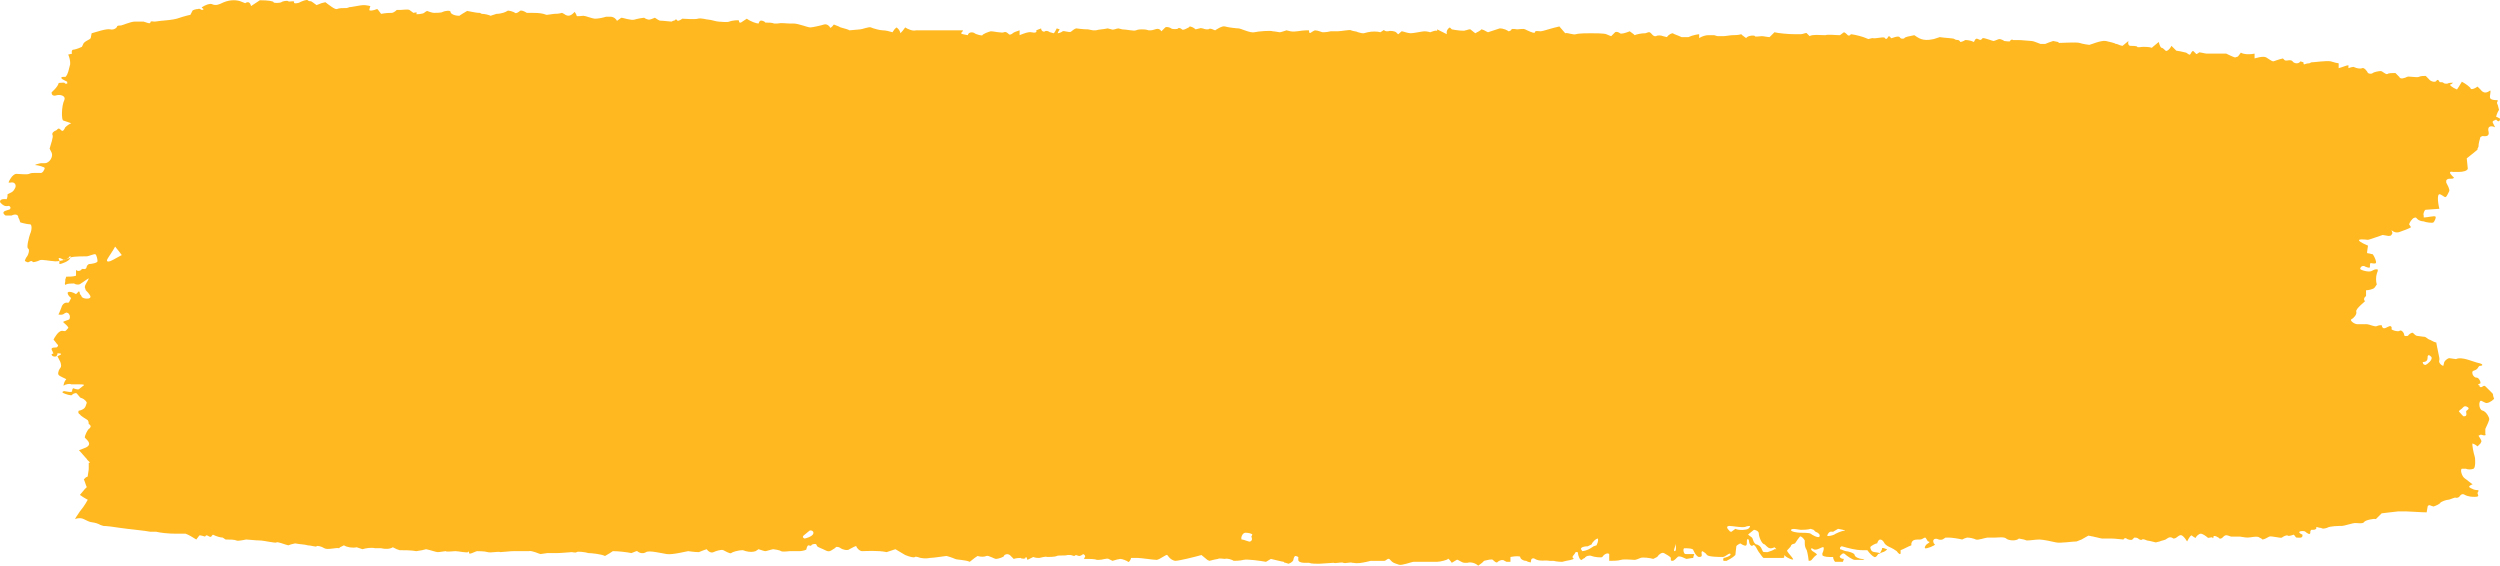 <svg width="137" height="31" viewBox="0 0 137 31" fill="none" xmlns="http://www.w3.org/2000/svg">
<path d="M97.348 30.096C97.509 30.203 97.723 30.362 97.83 30.468C97.938 30.575 98.313 30.734 98.259 30.628C98.205 30.522 97.991 30.309 97.938 30.203C97.884 30.15 98.152 29.99 98.152 29.884C98.152 29.884 98.152 29.884 98.205 29.831C98.366 29.778 98.366 29.778 98.366 29.778C98.473 29.618 98.581 29.459 98.634 29.406C98.688 29.352 98.848 29.512 98.902 29.618C98.902 29.618 98.902 29.618 98.902 29.724C98.902 29.778 98.902 29.778 98.902 29.778C98.902 29.831 98.902 29.99 99.009 30.15C99.063 30.309 99.116 30.681 99.116 30.734C99.17 30.734 99.224 30.734 99.277 30.681C99.331 30.628 99.438 30.468 99.545 30.415C99.652 30.362 99.277 30.203 99.277 30.15C99.224 30.096 99.224 29.99 99.384 30.096C99.545 30.203 99.867 29.937 99.92 29.99C99.974 29.99 99.92 30.256 99.867 30.309C99.867 30.309 99.867 30.309 99.867 30.362C99.867 30.415 99.867 30.415 99.867 30.415C99.867 30.468 100.027 30.522 100.242 30.522C100.242 30.522 100.242 30.522 100.402 30.522C100.456 30.522 100.456 30.522 100.456 30.522C100.456 30.681 100.563 30.787 100.563 30.787C100.617 30.787 100.831 30.787 100.992 30.787C101.045 30.628 101.045 30.628 101.045 30.628C100.885 30.628 100.777 30.522 100.831 30.468C100.885 30.415 100.992 30.256 101.099 30.362C101.206 30.468 101.528 30.681 101.635 30.681C101.796 30.681 102.117 30.681 102.171 30.681C102.171 30.681 102.117 30.628 102.01 30.628C101.903 30.628 101.635 30.522 101.635 30.415C101.635 30.309 101.26 30.203 101.153 30.203C101.099 30.203 100.885 30.096 100.831 30.096C100.831 30.096 100.831 30.096 100.831 30.043C100.831 29.99 100.885 29.937 100.938 29.937C101.313 30.043 101.688 30.15 102.063 30.15C102.331 30.15 102.331 30.15 102.331 30.15C102.439 30.309 102.599 30.468 102.706 30.522C102.814 30.575 102.921 30.362 102.921 30.362C102.974 30.362 103.135 30.256 103.189 30.256C103.242 30.256 103.457 30.096 103.403 30.096C103.349 30.096 103.189 29.99 103.135 30.043C103.135 30.043 103.135 30.043 103.135 30.096C103.028 30.309 103.028 30.309 103.028 30.309C102.814 30.256 102.599 30.256 102.599 30.203C102.546 30.203 102.492 30.043 102.492 29.99C102.492 29.937 102.76 29.778 102.867 29.778C102.974 29.406 103.189 29.618 103.242 29.724C103.349 29.937 103.617 29.99 103.778 30.096C103.939 30.203 103.939 30.203 103.939 30.203C104.046 30.362 104.153 30.415 104.153 30.309C104.153 30.309 104.153 30.309 104.153 30.256C104.153 30.15 104.153 30.15 104.153 30.15C104.314 30.096 104.582 29.937 104.743 29.884C104.743 29.884 104.743 29.884 104.743 29.778C104.796 29.565 104.957 29.565 105.225 29.565C105.332 29.565 105.439 29.459 105.493 29.459C105.546 29.459 105.6 29.618 105.654 29.671C105.761 29.671 105.761 29.724 105.654 29.778C105.546 29.831 105.439 29.99 105.493 30.043C105.546 30.096 106.082 29.884 106.029 29.831C106.029 29.831 106.029 29.831 105.975 29.778C105.868 29.565 106.029 29.459 106.243 29.565C106.457 29.618 106.511 29.512 106.618 29.459C106.779 29.459 106.779 29.459 106.779 29.459C106.94 29.459 107.315 29.512 107.529 29.565C107.529 29.565 107.529 29.565 107.636 29.512C107.797 29.459 107.797 29.459 107.797 29.459C107.958 29.459 108.172 29.512 108.279 29.565C108.386 29.618 108.815 29.459 108.922 29.459C109.029 29.459 109.244 29.459 109.351 29.459C109.458 29.459 109.833 29.406 109.94 29.512C110.047 29.618 110.476 29.671 110.637 29.512C110.637 29.512 110.637 29.512 110.905 29.565C111.066 29.618 111.066 29.618 111.066 29.618C111.28 29.618 111.548 29.565 111.762 29.565C111.923 29.565 112.459 29.671 112.673 29.724C112.887 29.778 113.584 29.671 113.798 29.671C113.798 29.671 113.798 29.671 114.066 29.565C114.441 29.352 114.441 29.352 114.441 29.352C114.763 29.406 115.138 29.512 115.191 29.512C115.245 29.512 115.567 29.512 115.727 29.512C115.888 29.512 116.317 29.565 116.37 29.565C116.37 29.512 116.477 29.459 116.531 29.512C116.585 29.565 116.799 29.618 116.853 29.565C116.853 29.565 116.853 29.565 116.906 29.512C116.96 29.459 116.96 29.459 116.96 29.459C117.013 29.459 117.12 29.459 117.174 29.512C117.228 29.565 117.335 29.618 117.388 29.565C117.442 29.512 117.656 29.618 117.656 29.618C117.71 29.618 117.924 29.671 118.139 29.724C118.139 29.724 118.139 29.724 118.353 29.671C118.46 29.618 118.567 29.618 118.674 29.565C118.782 29.512 118.889 29.352 119.103 29.512C119.103 29.512 119.21 29.512 119.264 29.459C119.478 29.299 119.532 29.246 119.746 29.512C119.853 29.671 119.853 29.671 119.853 29.671C119.96 29.459 120.068 29.299 120.121 29.352C120.175 29.406 120.335 29.512 120.335 29.459C120.335 29.406 120.496 29.246 120.603 29.246C120.711 29.246 120.925 29.406 120.978 29.459C121.032 29.512 121.193 29.406 121.246 29.459C121.246 29.512 121.3 29.512 121.3 29.406C121.3 29.299 121.621 29.459 121.621 29.512C121.836 29.565 121.836 29.246 122.104 29.352C122.264 29.406 122.264 29.406 122.264 29.406C122.479 29.406 122.693 29.406 122.747 29.406C122.8 29.406 123.015 29.459 123.175 29.459C123.336 29.459 123.711 29.352 123.818 29.459C123.818 29.459 123.818 29.459 123.926 29.512C123.979 29.565 123.979 29.565 123.979 29.565C124.086 29.565 124.247 29.459 124.354 29.406C124.461 29.352 124.997 29.512 125.051 29.459C125.104 29.406 125.319 29.299 125.372 29.352C125.426 29.406 125.694 29.299 125.694 29.299C125.694 29.299 125.694 29.299 125.747 29.352C125.801 29.406 125.801 29.459 125.855 29.459C125.962 29.459 126.176 29.512 126.176 29.352C126.176 29.299 126.176 29.299 126.176 29.299C126.015 29.246 125.962 29.14 126.015 29.14C126.069 29.087 126.283 29.087 126.337 29.14C126.39 29.193 126.605 29.352 126.605 29.193C126.605 29.193 126.605 29.193 126.605 29.14C126.605 29.087 126.658 29.034 126.658 29.034C126.766 29.034 126.766 29.034 126.766 29.034C126.873 29.034 126.98 28.98 126.926 28.874C126.926 28.874 126.926 28.874 127.141 28.927C127.194 28.927 127.194 28.927 127.194 28.927C127.248 28.98 127.355 28.98 127.516 28.927C127.676 28.821 128.212 28.821 128.319 28.821C128.48 28.821 128.909 28.662 129.07 28.662C129.177 28.662 129.498 28.715 129.552 28.608C129.605 28.502 130.141 28.396 130.195 28.449C130.516 28.13 130.516 28.13 130.516 28.13C130.999 28.077 131.374 28.024 131.427 28.024C131.481 28.024 131.695 28.024 131.856 28.024C132.017 28.024 132.713 28.077 132.981 28.077C132.981 28.077 132.981 28.077 133.035 27.758C133.035 27.705 133.142 27.652 133.196 27.705C133.356 27.758 133.356 27.758 133.356 27.758C133.517 27.705 133.731 27.599 133.731 27.545C133.785 27.492 134.053 27.386 134.16 27.386C134.267 27.386 134.535 27.227 134.589 27.28C134.642 27.28 134.749 27.28 134.803 27.173C134.803 27.173 134.803 27.173 134.857 27.12C134.91 27.067 135.017 27.067 135.071 27.12C135.285 27.227 135.5 27.227 135.607 27.227C135.928 27.227 135.768 27.12 135.768 27.014C135.768 26.961 135.928 26.854 135.714 26.854C135.607 26.854 135.5 26.801 135.392 26.748C135.285 26.695 135.285 26.642 135.392 26.589C135.5 26.535 135.5 26.535 135.5 26.535C135.392 26.482 135.232 26.323 135.071 26.217C134.91 26.11 134.803 25.738 134.91 25.685C134.91 25.685 134.91 25.685 135.017 25.685C135.125 25.685 135.125 25.685 135.125 25.685C135.232 25.738 135.446 25.738 135.553 25.685C135.66 25.632 135.66 25.154 135.607 24.994C135.553 24.835 135.446 24.303 135.5 24.303C135.5 24.303 135.66 24.357 135.768 24.463C135.768 24.463 135.768 24.463 135.928 24.303C135.982 24.197 135.982 24.197 135.982 24.197C135.982 24.091 135.875 23.984 135.821 23.878C135.821 23.878 135.821 23.878 135.928 23.825C135.982 23.825 135.982 23.825 135.982 23.825C136.143 23.878 136.25 23.878 136.196 23.772C136.196 23.772 136.196 23.772 136.196 23.719C136.196 23.506 136.196 23.506 136.196 23.506C136.303 23.294 136.411 23.028 136.411 22.975C136.411 22.868 136.25 22.549 136.035 22.496C135.821 22.443 135.821 21.912 135.982 21.965C135.982 21.965 135.982 21.965 136.089 22.018C136.196 22.071 136.196 22.071 136.196 22.071C136.303 22.124 136.518 22.018 136.678 21.858C136.678 21.858 136.678 21.858 136.625 21.699C136.625 21.646 136.625 21.593 136.571 21.54C136.411 21.38 136.303 21.274 136.196 21.168C136.089 21.061 135.982 21.327 135.875 21.168C135.875 21.114 135.875 21.114 135.875 21.114C135.768 21.114 135.768 21.061 135.928 21.008C135.928 21.008 135.928 21.008 135.928 20.955C135.928 20.902 135.875 20.796 135.821 20.742C135.768 20.689 135.714 20.689 135.66 20.689C135.446 20.583 135.446 20.317 135.553 20.317C135.714 20.264 135.768 20.211 135.821 20.105C135.875 20.051 135.875 20.051 135.875 20.051C136.089 20.051 136.089 19.945 135.821 19.892C135.553 19.839 134.91 19.52 134.589 19.679C134.589 19.679 134.589 19.679 134.214 19.626C134.16 19.626 133.999 19.733 133.946 19.839C133.892 20.051 133.892 20.051 133.892 20.051C133.731 19.998 133.624 19.839 133.678 19.733C133.678 19.733 133.678 19.733 133.678 19.626C133.624 19.36 133.571 19.095 133.517 18.829C133.517 18.776 133.517 18.776 133.517 18.776C133.303 18.723 133.196 18.616 133.142 18.616C133.088 18.616 132.928 18.457 132.874 18.457C132.767 18.457 132.499 18.404 132.445 18.404C132.392 18.404 132.285 18.297 132.231 18.244C132.177 18.191 131.963 18.351 131.963 18.404C131.91 18.404 131.749 18.457 131.749 18.351C131.749 18.244 131.588 18.032 131.481 18.138C131.374 18.191 131.052 18.085 131.052 18.032C131.052 18.032 131.106 17.925 130.999 17.872C130.999 17.872 130.999 17.872 130.945 17.872C130.784 17.925 130.57 18.138 130.516 17.819C130.463 17.819 130.356 17.819 130.248 17.872C130.141 17.925 129.82 17.766 129.713 17.766C129.605 17.766 129.338 17.766 129.177 17.766C129.016 17.766 128.748 17.553 128.855 17.5C128.962 17.447 129.177 17.235 129.123 17.075C129.07 16.916 129.659 16.491 129.605 16.491C129.552 16.491 129.498 16.331 129.659 16.225C129.659 16.225 129.659 16.225 129.659 16.119C129.659 15.906 129.659 15.906 129.659 15.906C129.82 15.906 129.981 15.853 130.088 15.8C130.088 15.8 130.088 15.8 130.141 15.746C130.248 15.587 130.248 15.587 130.248 15.587C130.195 15.428 130.195 15.162 130.248 15.002C130.248 15.002 130.248 15.002 130.302 14.843C130.302 14.79 130.302 14.79 130.302 14.79C130.302 14.737 130.141 14.737 129.981 14.843C129.82 14.949 129.338 14.79 129.338 14.737C129.338 14.683 129.391 14.577 129.498 14.577C129.498 14.577 129.498 14.577 129.552 14.577C129.659 14.63 129.659 14.63 129.659 14.63C129.82 14.683 129.873 14.683 129.873 14.63C129.873 14.63 129.873 14.63 129.873 14.577C129.873 14.524 129.873 14.524 129.873 14.524C129.873 14.471 129.873 14.418 129.927 14.418C129.981 14.418 130.141 14.471 130.195 14.418C130.248 14.365 130.141 14.099 130.034 13.939C130.034 13.939 130.034 13.939 129.82 13.886C129.766 13.886 129.713 13.886 129.713 13.833C129.766 13.461 129.766 13.461 129.766 13.461C129.391 13.302 129.23 13.195 129.284 13.142C129.391 13.089 129.713 13.142 129.766 13.142C129.82 13.142 130.248 12.983 130.57 12.876C130.57 12.876 130.57 12.876 130.891 12.93C131.052 12.93 131.052 12.876 131.106 12.77C131.052 12.611 131.052 12.611 131.052 12.611C131.159 12.717 131.32 12.77 131.481 12.717C131.642 12.664 132.07 12.504 132.124 12.451C132.017 12.292 132.017 12.292 132.017 12.292C132.07 12.132 132.177 12.026 132.231 11.973C132.285 11.92 132.392 11.92 132.392 11.92C132.392 11.92 132.392 11.92 132.445 11.973C132.499 12.026 132.499 12.026 132.499 12.026C132.553 12.079 132.713 12.132 132.82 12.132C132.928 12.185 133.303 12.239 133.356 12.185C133.41 12.132 133.517 11.92 133.463 11.867C133.41 11.813 132.981 11.92 132.82 11.92C132.82 11.92 132.82 11.92 132.82 11.813C132.767 11.707 132.874 11.495 132.928 11.495C133.678 11.441 133.678 11.441 133.678 11.441C133.571 11.016 133.571 10.644 133.678 10.644C133.785 10.644 133.946 10.804 133.999 10.804C134.053 10.804 134.106 10.697 134.106 10.697C134.106 10.697 134.16 10.591 134.214 10.485C134.267 10.378 134.106 10.113 134.053 10.006C134.053 10.006 134.053 10.006 134.053 9.953C134.053 9.9 134.053 9.9 134.053 9.9C134.053 9.847 134.16 9.794 134.214 9.794C134.214 9.794 134.214 9.794 134.267 9.794C134.321 9.794 134.321 9.794 134.321 9.794C134.374 9.794 134.428 9.794 134.482 9.741C134.374 9.634 134.374 9.634 134.374 9.634C134.214 9.475 134.214 9.369 134.428 9.422C134.428 9.422 134.428 9.422 134.535 9.422C134.749 9.422 134.749 9.422 134.749 9.422C134.964 9.422 135.178 9.369 135.232 9.262C135.232 9.262 135.232 9.262 135.232 9.209C135.178 8.678 135.178 8.678 135.178 8.678C135.446 8.465 135.714 8.252 135.768 8.199C135.768 8.199 135.768 8.199 135.768 8.146C135.821 8.04 135.821 8.04 135.821 8.04C135.821 7.88 135.875 7.668 135.928 7.508C135.928 7.508 135.928 7.508 136.035 7.455C136.411 7.508 136.411 7.349 136.357 7.136C136.357 7.083 136.357 7.083 136.357 7.083C136.357 6.924 136.518 6.871 136.732 6.977C136.732 6.977 136.732 6.977 136.625 6.764C136.518 6.605 136.732 6.605 136.786 6.552C136.786 6.552 136.946 6.764 137 6.552C137 6.499 137 6.499 137 6.499C136.893 6.445 136.786 6.392 136.786 6.392C136.786 6.392 136.839 6.18 136.946 6.02C136.946 6.02 136.946 6.02 136.893 5.808C136.893 5.755 136.839 5.701 136.839 5.648C136.839 5.595 136.839 5.595 136.839 5.595C136.893 5.542 136.893 5.489 136.839 5.489C136.786 5.489 136.518 5.489 136.464 5.382C136.411 5.276 136.518 5.01 136.464 4.957C136.25 5.117 136.089 5.117 135.928 4.904C135.768 4.745 135.768 4.745 135.768 4.745C135.553 4.904 135.392 4.904 135.392 4.851C135.392 4.798 135.125 4.585 134.91 4.479C134.91 4.479 134.91 4.479 134.749 4.745C134.642 4.904 134.642 4.904 134.642 4.904C134.374 4.798 134.214 4.638 134.267 4.638C134.321 4.638 134.428 4.532 134.428 4.532C134.321 4.532 134.214 4.532 134.106 4.585C134.053 4.585 134.053 4.585 134.053 4.585C133.999 4.585 133.946 4.585 133.892 4.532C133.839 4.479 133.678 4.532 133.678 4.479C133.678 4.426 133.571 4.32 133.517 4.426C133.463 4.532 133.196 4.479 133.088 4.32C133.088 4.32 133.088 4.32 132.981 4.213C132.928 4.16 132.928 4.16 132.928 4.16C132.82 4.16 132.66 4.16 132.553 4.213C132.445 4.266 131.963 4.16 131.91 4.213C131.802 4.266 131.534 4.373 131.481 4.213C131.481 4.213 131.481 4.213 131.374 4.107C131.267 4.001 131.267 4.001 131.267 4.001C131.106 4.001 130.891 4.001 130.838 4.054C130.731 4.107 130.57 3.894 130.463 3.894C130.356 3.894 130.088 3.947 130.034 4.001C129.981 4.054 129.82 4.054 129.766 4.001C129.713 3.894 129.552 3.682 129.445 3.735C129.338 3.788 129.123 3.735 129.016 3.682C128.962 3.629 128.695 3.735 128.695 3.735C128.695 3.735 128.695 3.735 128.695 3.682C128.695 3.575 128.695 3.575 128.695 3.575C128.587 3.575 128.373 3.682 128.159 3.735C128.159 3.735 128.159 3.735 128.159 3.469C128.105 3.469 127.891 3.416 127.73 3.363C127.516 3.31 126.819 3.416 126.658 3.416C126.658 3.416 126.658 3.416 126.551 3.469C126.283 3.469 126.23 3.629 126.23 3.416L126.069 3.363C125.908 3.575 125.64 3.416 125.64 3.363C125.48 3.203 125.265 3.416 125.158 3.257C125.104 3.203 125.104 3.203 125.104 3.203C124.837 3.257 124.622 3.363 124.569 3.363C124.515 3.363 124.354 3.257 124.194 3.15C124.033 3.044 123.551 3.203 123.551 3.203C123.551 2.938 123.551 2.938 123.551 2.938C123.336 2.991 122.961 2.991 122.8 2.885C122.8 2.885 122.8 2.885 122.64 3.097C122.479 3.15 122.479 3.15 122.479 3.15C122.318 3.097 122.104 2.991 121.997 2.938C121.997 2.938 121.997 2.938 121.889 2.938C121.836 2.938 121.836 2.938 121.836 2.938C121.782 2.938 121.675 2.938 121.568 2.938C121.461 2.938 121.032 2.938 120.925 2.938C120.818 2.938 120.496 2.831 120.496 2.885C120.443 2.938 120.335 2.991 120.335 2.938C120.335 2.938 120.335 2.938 120.282 2.885C120.228 2.831 120.228 2.831 120.228 2.831C120.175 2.778 120.175 2.778 120.121 2.831C120.068 2.885 120.068 2.938 120.014 2.991C120.014 2.991 120.014 2.991 119.96 2.991C119.8 2.885 119.8 2.885 119.8 2.885C119.585 2.831 119.317 2.778 119.264 2.778C119.264 2.778 119.264 2.778 119.21 2.725C118.996 2.512 118.996 2.512 118.996 2.512C118.889 2.725 118.728 2.831 118.674 2.778C118.621 2.725 118.514 2.619 118.46 2.619C118.406 2.619 118.353 2.512 118.299 2.3C118.299 2.3 118.299 2.3 117.978 2.566C117.924 2.619 117.924 2.619 117.924 2.619C117.763 2.566 117.549 2.566 117.442 2.566C117.335 2.566 117.12 2.619 117.12 2.566C117.12 2.512 116.799 2.512 116.745 2.512C116.692 2.512 116.585 2.459 116.638 2.247C116.638 2.247 116.638 2.247 116.317 2.512C116.263 2.512 116.102 2.459 115.995 2.406C115.942 2.406 115.942 2.406 115.942 2.406C115.888 2.353 115.62 2.3 115.406 2.247C115.138 2.194 114.548 2.459 114.495 2.459C114.441 2.459 114.12 2.406 113.959 2.353C113.798 2.3 112.995 2.353 112.834 2.353C112.834 2.353 112.834 2.353 112.78 2.3C112.512 2.247 112.512 2.247 112.512 2.247C112.352 2.3 112.191 2.353 112.084 2.406C112.084 2.406 112.084 2.406 111.976 2.406C111.816 2.406 111.816 2.406 111.816 2.406C111.655 2.353 111.441 2.247 111.333 2.247C111.226 2.247 110.798 2.194 110.583 2.194C110.583 2.194 110.583 2.194 110.369 2.194C110.315 2.194 110.315 2.194 110.315 2.194C110.262 2.14 110.155 2.194 110.155 2.247C110.155 2.3 109.887 2.247 109.833 2.247C109.78 2.194 109.619 2.14 109.565 2.14C109.512 2.14 109.297 2.247 109.244 2.247C109.19 2.247 108.815 2.087 108.654 2.087C108.654 2.087 108.654 2.087 108.601 2.14C108.493 2.3 108.333 1.981 108.226 2.194C108.172 2.3 108.172 2.3 108.172 2.3C107.958 2.194 107.743 2.194 107.69 2.194C107.636 2.247 107.475 2.3 107.422 2.3C107.422 2.247 107.315 2.194 107.315 2.194C107.315 2.194 107.154 2.194 107.1 2.14C107.047 2.087 106.618 2.087 106.297 2.034C106.297 2.034 106.297 2.034 105.975 2.14C105.707 2.194 105.386 2.247 105.064 2.034C104.903 1.928 104.903 1.928 104.903 1.928C104.635 1.981 104.368 2.034 104.368 2.087C104.314 2.14 104.153 2.14 104.1 2.034C103.992 1.928 103.617 2.14 103.617 2.087C103.617 2.034 103.51 1.928 103.457 2.034C103.457 2.087 103.349 2.194 103.296 2.087C103.242 1.981 102.814 2.14 102.599 2.087C102.599 2.087 102.599 2.087 102.385 2.14C102.117 2.034 102.117 2.034 102.117 2.034C101.796 1.928 101.474 1.875 101.42 1.875C101.42 1.928 101.313 1.981 101.26 1.928C101.206 1.875 101.099 1.768 101.045 1.768C100.831 1.928 100.831 1.928 100.831 1.928C100.563 1.928 100.188 1.875 100.027 1.928C99.867 1.928 99.277 1.875 99.17 1.981C99.17 1.981 99.17 1.981 99.009 1.822C99.009 1.768 98.795 1.875 98.688 1.875C98.366 1.875 98.366 1.875 98.366 1.875C97.991 1.875 97.455 1.822 97.241 1.768C97.241 1.768 97.241 1.768 97.027 1.981C96.973 2.034 96.973 2.034 96.973 2.034C96.866 2.034 96.651 1.981 96.544 1.981C96.437 1.981 96.169 2.034 96.169 1.981C96.169 1.928 95.794 1.928 95.687 2.087C95.687 2.087 95.687 2.087 95.473 1.928C95.419 1.875 95.419 1.875 95.419 1.875C95.258 1.928 95.044 1.928 94.937 1.928C94.83 1.928 94.562 1.981 94.455 1.981C94.455 1.981 94.455 1.981 94.347 1.981C94.294 1.981 94.187 1.981 94.133 1.981C94.079 1.981 93.972 1.928 93.919 1.928C93.865 1.928 93.865 1.928 93.865 1.928C93.812 1.928 93.704 1.928 93.597 1.928C93.49 1.928 93.276 1.981 93.115 2.087C93.115 2.087 93.115 2.087 93.115 1.875C93.061 1.875 92.74 1.928 92.526 2.034C92.526 2.034 92.526 2.034 92.311 2.034C92.15 2.034 92.15 2.034 92.15 2.034C91.936 1.928 91.722 1.875 91.668 1.822C91.615 1.822 91.454 1.875 91.347 2.034C91.347 2.034 91.347 2.034 91.132 1.981C91.025 1.928 90.811 1.928 90.757 1.981C90.543 2.034 90.489 1.715 90.329 1.768C90.168 1.822 90.168 1.822 90.168 1.822C89.954 1.822 89.686 1.875 89.579 1.928C89.579 1.928 89.579 1.928 89.525 1.875C89.311 1.715 89.311 1.715 89.311 1.715C89.043 1.822 88.828 1.875 88.775 1.822C88.721 1.768 88.56 1.715 88.507 1.768C88.453 1.822 88.293 1.981 88.293 1.981C88.293 1.981 88.132 1.928 88.025 1.875C87.917 1.822 87.328 1.822 87.167 1.822C87.007 1.822 86.524 1.822 86.363 1.875C86.203 1.928 85.881 1.768 85.774 1.822C85.453 1.449 85.453 1.449 85.453 1.449C84.97 1.556 84.542 1.715 84.434 1.715C84.327 1.715 84.113 1.662 84.113 1.768C84.113 1.875 83.684 1.662 83.577 1.609C83.47 1.556 83.256 1.609 83.148 1.609C83.095 1.609 82.88 1.556 82.827 1.609C82.827 1.662 82.72 1.715 82.666 1.715C82.613 1.662 82.398 1.556 82.184 1.556C82.184 1.556 82.184 1.556 82.023 1.609L81.541 1.768C81.434 1.715 81.434 1.715 81.434 1.715C81.273 1.609 81.166 1.609 81.166 1.609C81.166 1.662 80.951 1.768 80.844 1.822C80.844 1.822 80.844 1.822 80.576 1.609C80.523 1.609 80.523 1.609 80.523 1.609C80.469 1.609 80.362 1.662 80.308 1.662C80.255 1.715 79.826 1.662 79.558 1.609C79.451 1.503 79.451 1.503 79.451 1.503C79.344 1.556 79.237 1.715 79.29 1.875C79.29 1.875 79.29 1.875 78.969 1.715C78.755 1.609 78.755 1.609 78.755 1.609C78.755 1.768 78.755 1.822 78.755 1.715C78.755 1.609 78.379 1.768 78.379 1.768C78.379 1.768 78.219 1.715 78.058 1.715C77.951 1.715 77.469 1.822 77.308 1.822C77.147 1.822 76.879 1.715 76.826 1.715C76.772 1.715 76.665 1.875 76.611 1.875C76.611 1.875 76.558 1.822 76.504 1.768C76.451 1.715 76.183 1.662 76.075 1.715C76.075 1.715 76.075 1.715 75.968 1.715C75.915 1.715 75.808 1.609 75.808 1.662C75.647 1.768 75.647 1.768 75.647 1.768C75.486 1.715 75.165 1.715 74.95 1.768C74.95 1.768 74.95 1.768 74.736 1.822C74.682 1.822 74.682 1.822 74.682 1.822C74.575 1.822 74.468 1.768 74.414 1.768C74.361 1.715 74.146 1.715 74.039 1.662C73.986 1.609 73.503 1.715 73.289 1.715C73.289 1.715 73.289 1.715 73.075 1.715C72.914 1.715 72.914 1.715 72.914 1.715C72.7 1.768 72.539 1.768 72.485 1.768C72.432 1.768 72.217 1.662 72.057 1.662C72.057 1.662 72.057 1.662 71.949 1.715C71.842 1.768 71.735 1.928 71.735 1.662C71.735 1.662 71.628 1.662 71.574 1.662C71.306 1.662 70.985 1.768 70.717 1.715C70.503 1.662 70.503 1.662 70.503 1.662C70.342 1.715 70.181 1.768 70.128 1.768C70.074 1.768 69.86 1.715 69.752 1.715C69.645 1.662 68.949 1.715 68.734 1.768C68.52 1.822 67.984 1.556 67.877 1.556C67.77 1.556 67.288 1.503 67.127 1.449C66.966 1.396 66.591 1.662 66.591 1.662C66.537 1.662 66.323 1.503 66.216 1.609C66.216 1.609 66.216 1.609 66.109 1.609C66.002 1.609 65.841 1.503 65.734 1.556C65.519 1.609 65.519 1.609 65.519 1.609C65.412 1.503 65.251 1.449 65.198 1.449C65.198 1.449 65.198 1.449 65.144 1.503C65.037 1.556 65.037 1.556 65.037 1.556C64.93 1.609 64.823 1.662 64.769 1.609C64.716 1.556 64.609 1.503 64.555 1.556C64.555 1.609 64.233 1.609 64.18 1.556C64.126 1.503 63.912 1.449 63.858 1.503C63.805 1.556 63.644 1.715 63.644 1.715C63.483 1.449 63.269 1.662 63.055 1.662C62.947 1.662 62.947 1.662 62.947 1.662C62.787 1.609 62.679 1.609 62.572 1.609C62.519 1.609 62.358 1.609 62.251 1.662C62.144 1.715 61.715 1.609 61.501 1.609C61.501 1.609 61.501 1.609 61.286 1.556C61.179 1.556 61.018 1.662 60.911 1.609C60.697 1.556 60.697 1.556 60.697 1.556C60.483 1.609 60.215 1.609 60.054 1.662C60.054 1.662 60.054 1.662 59.893 1.662C59.625 1.609 59.625 1.609 59.625 1.609C59.304 1.609 59.036 1.556 58.982 1.556C58.929 1.556 58.768 1.662 58.714 1.715C58.661 1.822 58.286 1.662 58.232 1.715C58.178 1.768 58.018 1.822 57.964 1.822C57.964 1.768 58.071 1.609 58.071 1.609C57.91 1.556 57.91 1.556 57.91 1.556C57.857 1.662 57.803 1.768 57.75 1.822C57.696 1.822 57.589 1.768 57.535 1.768C57.482 1.715 57.321 1.662 57.267 1.715C57.214 1.768 57.053 1.715 57.053 1.556C57.053 1.556 57.053 1.556 56.785 1.662C56.839 1.768 56.732 1.822 56.517 1.768C56.357 1.715 55.874 1.928 55.874 1.928C55.874 1.928 55.874 1.928 55.874 1.875C55.874 1.662 55.874 1.662 55.874 1.662C55.714 1.715 55.553 1.768 55.499 1.822C55.446 1.875 55.339 1.928 55.285 1.875C55.231 1.822 55.124 1.715 55.017 1.768C54.91 1.822 54.428 1.715 54.32 1.715C54.213 1.715 53.838 1.875 53.838 1.928C53.838 1.981 53.463 1.875 53.41 1.822C53.356 1.768 53.088 1.715 53.034 1.928C53.034 1.928 53.034 1.928 52.767 1.875C52.499 1.822 52.927 1.662 52.713 1.662C52.499 1.662 52.499 1.662 52.499 1.662C52.284 1.662 51.748 1.662 51.32 1.662C51.32 1.662 51.32 1.662 50.945 1.662C50.73 1.662 50.57 1.662 50.355 1.662C50.194 1.662 50.194 1.662 50.194 1.662C50.034 1.715 49.766 1.609 49.605 1.503C49.605 1.503 49.605 1.503 49.444 1.715C49.337 1.822 49.337 1.822 49.337 1.822C49.337 1.715 49.23 1.556 49.123 1.503C49.123 1.503 49.123 1.503 49.016 1.609C48.908 1.768 48.908 1.768 48.908 1.768C48.748 1.715 48.533 1.662 48.373 1.662C48.212 1.662 47.837 1.556 47.73 1.503C47.623 1.449 47.247 1.609 47.14 1.609C47.033 1.609 46.658 1.662 46.551 1.662C46.497 1.609 46.229 1.556 46.069 1.503C46.069 1.503 46.069 1.503 45.961 1.449C45.694 1.343 45.694 1.343 45.694 1.343C45.586 1.503 45.479 1.556 45.479 1.503C45.479 1.449 45.318 1.29 45.158 1.343C44.997 1.396 44.515 1.503 44.407 1.503C44.247 1.503 43.764 1.29 43.496 1.29C43.496 1.29 43.496 1.29 43.282 1.29C43.068 1.29 42.853 1.237 42.586 1.29C42.425 1.29 42.425 1.29 42.425 1.29C42.318 1.237 42.103 1.237 41.943 1.237C41.943 1.237 41.943 1.237 41.889 1.184C41.675 1.077 41.621 1.131 41.568 1.29C41.46 1.29 41.139 1.184 40.925 1.024C40.925 1.024 40.925 1.024 40.603 1.237C40.549 1.237 40.549 1.237 40.549 1.237C40.496 1.237 40.496 1.184 40.496 1.131C40.496 1.077 40.067 1.131 39.96 1.184C39.853 1.237 39.478 1.184 39.371 1.184C39.263 1.184 38.942 1.077 38.835 1.077C38.728 1.077 38.406 0.971 38.245 1.024C38.085 1.077 37.495 1.024 37.388 1.024C37.334 1.077 37.12 1.184 37.12 1.131C37.12 1.077 37.013 1.024 36.959 1.131C36.959 1.131 36.959 1.131 36.906 1.131C36.799 1.184 36.799 1.184 36.799 1.184C36.691 1.184 36.37 1.131 36.156 1.131C36.156 1.131 36.156 1.131 36.048 1.077C35.888 0.971 35.888 0.971 35.888 0.971C35.781 1.024 35.62 1.077 35.566 1.077C35.513 1.077 35.352 1.024 35.298 0.971C35.245 0.971 34.923 1.024 34.762 1.077C34.602 1.131 34.119 0.971 34.066 0.971C34.012 0.971 33.798 1.184 33.798 1.131C33.798 1.077 33.637 0.918 33.476 0.918C33.476 0.918 33.476 0.918 33.369 0.918C33.209 0.918 33.209 0.918 33.209 0.918C33.048 0.971 32.78 1.024 32.619 1.024C32.458 1.024 32.083 0.865 31.976 0.865C31.869 0.865 31.601 0.918 31.601 0.865C31.601 0.812 31.494 0.652 31.494 0.652C31.333 0.812 31.172 0.971 30.904 0.759C30.797 0.705 30.797 0.705 30.797 0.705C30.636 0.759 30.422 0.759 30.369 0.759C30.315 0.759 30.047 0.812 29.993 0.812C29.993 0.812 29.993 0.812 29.94 0.812C29.779 0.759 29.779 0.759 29.779 0.759C29.565 0.705 29.297 0.705 29.136 0.705C29.136 0.705 29.136 0.705 28.975 0.705C28.868 0.705 28.868 0.705 28.868 0.705C28.707 0.599 28.547 0.546 28.493 0.599C28.439 0.652 28.279 0.759 28.225 0.705C28.172 0.652 27.85 0.546 27.797 0.599C27.743 0.652 27.475 0.759 27.207 0.759C27.207 0.759 27.207 0.759 27.046 0.812C26.886 0.865 26.886 0.865 26.886 0.865C26.778 0.812 26.564 0.759 26.403 0.759C26.403 0.759 26.403 0.759 26.296 0.705C26.243 0.705 26.243 0.705 26.243 0.705C26.135 0.705 25.867 0.652 25.6 0.599C25.6 0.599 25.6 0.599 25.332 0.759C25.171 0.865 25.171 0.865 25.171 0.865C24.903 0.865 24.689 0.759 24.689 0.652C24.689 0.546 24.367 0.599 24.26 0.652C24.206 0.705 23.885 0.705 23.778 0.705C23.671 0.705 23.403 0.599 23.403 0.599C23.403 0.599 23.296 0.652 23.242 0.705C23.188 0.759 22.76 0.812 22.813 0.759C22.867 0.705 22.867 0.652 22.652 0.705C22.652 0.705 22.652 0.705 22.438 0.546C22.331 0.493 22.063 0.546 21.902 0.546C21.742 0.546 21.742 0.546 21.742 0.546C21.634 0.652 21.527 0.705 21.474 0.705C21.42 0.705 21.152 0.705 20.884 0.759C20.884 0.759 20.884 0.759 20.724 0.546C20.67 0.493 20.67 0.493 20.67 0.493C20.402 0.599 20.241 0.599 20.241 0.546C20.241 0.493 20.295 0.333 20.295 0.333C20.295 0.333 20.081 0.28 19.92 0.28C19.759 0.28 19.277 0.387 19.223 0.387C19.223 0.387 19.223 0.387 19.169 0.387C19.009 0.44 19.009 0.44 19.009 0.44C18.794 0.44 18.58 0.44 18.473 0.493C18.366 0.546 18.044 0.28 17.83 0.121C17.83 0.121 17.83 0.121 17.616 0.174C17.348 0.28 17.348 0.28 17.348 0.28C17.187 0.174 17.08 0.068 17.026 0.068C16.973 0.068 16.919 0.068 16.865 0.014C16.812 -0.039 16.544 0.068 16.437 0.121C16.383 0.174 16.062 0.227 16.115 0.121C16.169 0.014 15.847 0.121 15.794 0.068C15.74 0.014 15.472 0.068 15.419 0.121C15.312 0.174 14.99 0.174 14.99 0.121C14.99 0.068 14.722 0.014 14.24 0.014C14.24 0.014 14.24 0.014 14.079 0.121C13.758 0.333 13.758 0.333 13.758 0.333C13.704 0.121 13.597 0.068 13.436 0.174C13.436 0.174 13.436 0.174 13.168 0.068C12.847 -0.039 12.472 0.014 12.15 0.174C12.043 0.227 11.829 0.333 11.614 0.227C11.507 0.174 11.239 0.28 11.078 0.387C10.971 0.44 11.293 0.493 11.078 0.546C11.025 0.546 10.918 0.44 10.864 0.493C10.757 0.493 10.543 0.546 10.543 0.599C10.435 0.812 10.435 0.812 10.435 0.812C10.168 0.865 9.846 0.971 9.685 1.024C9.524 1.077 8.989 1.131 8.935 1.131C8.828 1.131 8.56 1.184 8.453 1.184C8.399 1.184 8.238 1.131 8.238 1.237C8.238 1.343 7.917 1.184 7.863 1.184C7.81 1.184 7.542 1.184 7.381 1.184C7.167 1.184 6.685 1.396 6.631 1.396C6.577 1.396 6.417 1.396 6.417 1.449C6.417 1.503 6.256 1.662 6.042 1.609C5.827 1.556 5.238 1.768 5.023 1.822C5.023 1.822 5.023 1.822 4.97 2.087C4.916 2.194 4.595 2.247 4.541 2.459C4.488 2.566 4.488 2.566 4.488 2.566C4.273 2.672 4.059 2.725 4.005 2.725C3.952 2.725 3.898 2.831 3.952 2.938C3.737 2.991 3.737 2.991 3.737 2.991C3.791 3.097 3.845 3.31 3.845 3.416C3.845 3.416 3.845 3.416 3.845 3.522C3.791 3.735 3.791 3.735 3.791 3.735C3.737 4.001 3.63 4.213 3.577 4.213C3.577 4.213 3.577 4.213 3.523 4.213C3.47 4.213 3.47 4.213 3.47 4.213C3.416 4.213 3.362 4.213 3.362 4.266C3.362 4.32 3.47 4.373 3.577 4.426C3.577 4.426 3.577 4.426 3.684 4.479C3.684 4.479 3.684 4.532 3.684 4.585C3.684 4.585 3.63 4.585 3.577 4.585L3.523 4.532C3.416 4.532 3.416 4.532 3.416 4.532C3.309 4.532 3.202 4.532 3.202 4.585C3.202 4.638 3.094 4.798 2.987 4.904C2.987 4.904 2.987 4.904 2.88 5.01C2.827 5.064 2.827 5.064 2.827 5.064C2.827 5.223 2.934 5.276 3.094 5.223C3.255 5.17 3.63 5.223 3.523 5.489C3.362 5.808 3.362 6.605 3.47 6.605C3.63 6.658 3.952 6.764 3.898 6.764C3.845 6.764 3.684 6.871 3.577 6.977C3.577 6.977 3.577 6.977 3.523 7.083C3.362 7.349 3.309 6.924 3.148 7.083C3.094 7.136 3.094 7.136 3.094 7.136C2.934 7.19 2.827 7.296 2.88 7.402C2.934 7.508 2.773 7.934 2.719 8.146C2.719 8.146 2.719 8.146 2.827 8.359C2.934 8.571 2.719 8.943 2.451 8.943C2.237 8.943 2.237 8.943 2.237 8.943C1.969 8.997 1.862 9.05 1.969 9.05C2.076 9.05 2.451 9.156 2.451 9.209C2.451 9.262 2.344 9.528 2.184 9.475C2.184 9.475 2.184 9.475 2.023 9.475C1.916 9.475 1.916 9.475 1.916 9.475C1.808 9.475 1.701 9.475 1.594 9.528C1.487 9.581 1.058 9.528 0.898 9.528C0.683 9.528 0.469 9.953 0.469 10.006C0.469 10.006 0.469 10.006 0.576 10.006C0.79 9.953 0.898 10.113 0.844 10.272C0.79 10.378 0.737 10.485 0.63 10.538C0.415 10.644 0.415 10.644 0.415 10.644C0.415 10.857 0.362 10.963 0.308 10.91C0.308 10.91 0.308 10.91 0.255 10.91C0.201 10.91 0.094 10.91 0.04 10.963C-0.013 11.016 -0.013 11.069 0.04 11.123C0.147 11.229 0.255 11.335 0.469 11.282C0.522 11.282 0.576 11.335 0.576 11.388C0.576 11.441 0.522 11.495 0.469 11.495C0.308 11.548 0.308 11.548 0.308 11.548C0.147 11.601 0.147 11.707 0.308 11.813C0.308 11.813 0.308 11.813 0.469 11.813C0.63 11.813 0.63 11.813 0.63 11.813C0.844 11.707 1.005 11.76 1.005 11.92C1.005 11.92 1.005 11.92 1.058 12.026C1.112 12.185 1.112 12.185 1.112 12.185C1.273 12.239 1.541 12.292 1.648 12.292C1.755 12.292 1.755 12.611 1.648 12.823C1.594 12.983 1.433 13.567 1.541 13.62C1.648 13.674 1.541 13.992 1.487 14.046C1.433 14.099 1.326 14.311 1.38 14.311C1.38 14.311 1.38 14.311 1.487 14.365C1.594 14.418 1.701 14.205 1.808 14.365C1.916 14.365 2.076 14.311 2.184 14.258C2.291 14.205 2.773 14.311 2.934 14.311C3.148 14.365 3.737 14.205 3.898 14.099C4.059 14.046 4.648 14.046 4.756 14.046C4.863 14.046 5.184 13.886 5.238 13.939C5.291 13.992 5.345 14.205 5.345 14.311C5.345 14.418 4.97 14.471 4.863 14.471C4.863 14.471 4.863 14.471 4.809 14.524C4.702 14.577 4.809 14.79 4.541 14.737C4.488 14.737 4.488 14.737 4.488 14.737C4.434 14.843 4.273 14.896 4.166 14.79C4.166 14.79 4.166 14.79 4.166 15.056C4.166 15.109 4.166 15.109 4.166 15.109C4.005 15.162 3.791 15.162 3.63 15.162C3.63 15.162 3.63 15.162 3.577 15.321C3.577 15.428 3.577 15.428 3.577 15.428C3.523 15.587 3.577 15.64 3.63 15.587C3.684 15.534 4.005 15.534 4.059 15.534C4.113 15.587 4.327 15.64 4.434 15.534C4.541 15.481 4.863 15.215 4.863 15.268C4.809 15.428 4.648 15.587 4.648 15.746C4.702 15.906 4.702 15.906 4.702 15.906C4.916 16.119 5.023 16.278 4.916 16.331C4.863 16.384 4.595 16.384 4.488 16.278C4.488 16.278 4.488 16.278 4.434 16.172C4.38 16.119 4.38 16.119 4.38 16.119C4.38 16.012 4.327 15.959 4.327 15.959C4.166 16.119 4.166 16.119 4.166 16.119C4.005 16.012 3.791 15.959 3.737 16.012C3.684 16.012 3.684 16.172 3.898 16.331C3.898 16.331 3.898 16.331 3.791 16.544C3.737 16.597 3.737 16.597 3.737 16.597C3.577 16.544 3.416 16.65 3.362 16.863C3.309 17.022 3.202 17.235 3.202 17.235C3.202 17.235 3.416 17.288 3.523 17.181C3.523 17.181 3.523 17.181 3.63 17.128C3.684 17.128 3.791 17.181 3.791 17.235C3.845 17.288 3.845 17.447 3.791 17.5C3.737 17.553 3.416 17.607 3.47 17.66C3.523 17.713 3.791 17.925 3.737 17.979C3.684 18.032 3.577 18.191 3.523 18.138C3.523 18.138 3.523 18.138 3.47 18.138C3.309 18.085 3.148 18.244 2.987 18.51C2.934 18.616 2.934 18.616 2.934 18.616C3.041 18.723 3.094 18.829 3.148 18.882C3.202 18.882 3.202 18.988 3.094 19.042C3.094 19.042 3.094 19.042 3.041 19.042C2.827 19.042 2.773 19.095 2.88 19.254C2.88 19.307 2.934 19.36 2.934 19.36C2.827 19.414 2.827 19.414 2.827 19.414C2.827 19.52 2.987 19.573 3.094 19.52C3.094 19.52 3.094 19.52 3.148 19.414C3.148 19.36 3.148 19.36 3.148 19.36C3.416 19.36 3.416 19.414 3.148 19.52C3.148 19.52 3.148 19.52 3.255 19.733C3.309 19.839 3.309 19.839 3.309 19.839C3.362 19.998 3.362 20.105 3.309 20.158C3.255 20.211 3.148 20.424 3.202 20.53C3.255 20.636 3.63 20.742 3.63 20.796C3.63 20.796 3.63 20.796 3.577 20.849C3.523 20.955 3.523 20.955 3.523 20.955C3.47 21.114 3.47 21.168 3.523 21.114C3.577 21.061 3.845 21.008 3.898 21.061C3.952 21.061 4.22 21.061 4.327 21.061C4.434 21.061 4.648 21.061 4.595 21.114C4.541 21.168 4.38 21.274 4.327 21.327C4.273 21.38 4.005 21.274 4.005 21.274C4.005 21.274 3.952 21.327 3.952 21.433C3.952 21.54 3.577 21.433 3.523 21.433C3.47 21.433 3.362 21.486 3.47 21.54C3.577 21.593 3.898 21.699 3.952 21.646C3.952 21.593 4.113 21.54 4.166 21.54C4.22 21.54 4.38 21.805 4.434 21.805C4.488 21.805 4.702 21.912 4.756 22.071C4.756 22.071 4.756 22.071 4.702 22.23C4.648 22.39 4.541 22.443 4.38 22.496C4.327 22.496 4.327 22.496 4.327 22.496C4.273 22.549 4.273 22.656 4.38 22.709C4.434 22.815 4.756 22.975 4.809 23.028C4.863 23.081 4.863 23.24 4.863 23.24C4.916 23.24 4.97 23.347 4.97 23.347C4.97 23.347 4.97 23.453 4.863 23.506C4.809 23.559 4.648 23.825 4.648 23.984C4.648 23.984 4.648 23.984 4.756 24.091C4.97 24.303 4.916 24.463 4.595 24.569C4.327 24.675 4.327 24.675 4.327 24.675C4.488 24.835 4.648 25.047 4.756 25.154C4.809 25.26 5.023 25.366 4.863 25.366C4.863 25.366 4.863 25.366 4.863 25.579C4.863 25.685 4.863 25.685 4.863 25.685C4.863 25.791 4.809 26.004 4.809 26.11C4.809 26.11 4.809 26.11 4.702 26.163C4.595 26.27 4.595 26.27 4.595 26.27C4.648 26.376 4.702 26.589 4.756 26.695C4.756 26.695 4.756 26.695 4.648 26.801C4.38 27.12 4.38 27.12 4.38 27.12C4.595 27.28 4.809 27.386 4.809 27.386C4.809 27.386 4.648 27.705 4.38 28.024C4.38 28.024 4.38 28.024 4.166 28.343C4.113 28.449 4.113 28.449 4.113 28.449C4.22 28.396 4.327 28.396 4.38 28.396C4.38 28.396 4.488 28.396 4.595 28.449C4.702 28.502 4.916 28.608 4.97 28.608C5.023 28.608 5.291 28.662 5.399 28.715C5.399 28.715 5.399 28.715 5.506 28.768C5.666 28.821 5.666 28.821 5.666 28.821C5.827 28.821 6.256 28.874 6.577 28.927C6.899 28.98 8.024 29.087 8.238 29.14C8.238 29.14 8.238 29.14 8.399 29.14C8.56 29.14 8.56 29.14 8.56 29.14C8.774 29.193 9.203 29.246 9.632 29.246C9.632 29.246 9.632 29.246 10.007 29.246C10.168 29.246 10.168 29.246 10.168 29.246C10.328 29.299 10.596 29.459 10.757 29.565C10.757 29.565 10.757 29.565 10.918 29.352C10.918 29.299 11.239 29.406 11.239 29.406C11.346 29.193 11.507 29.565 11.614 29.352C11.668 29.299 11.668 29.299 11.668 29.299C11.882 29.406 12.097 29.459 12.204 29.459C12.364 29.565 12.364 29.565 12.364 29.565C12.579 29.565 12.847 29.565 12.954 29.618C13.061 29.671 13.436 29.565 13.49 29.565C13.597 29.565 14.025 29.618 14.24 29.618C14.454 29.618 15.097 29.778 15.151 29.724C15.204 29.671 15.579 29.831 15.794 29.884C15.794 29.884 15.794 29.884 15.954 29.831C16.169 29.778 16.169 29.778 16.169 29.778C16.437 29.831 16.705 29.831 16.865 29.884C17.026 29.884 17.348 29.99 17.348 29.937C17.348 29.884 17.616 29.937 17.776 30.043C17.937 30.15 18.473 29.99 18.58 30.043C18.58 30.043 18.58 30.043 18.634 29.99C18.848 29.884 18.848 29.884 18.848 29.884C19.009 29.99 19.33 30.043 19.545 29.99C19.545 29.99 19.545 29.99 19.705 30.043C19.866 30.096 19.866 30.096 19.866 30.096C20.027 30.043 20.348 29.99 20.563 30.043C20.563 30.043 20.563 30.043 20.724 30.043C20.884 30.043 20.884 30.043 20.884 30.043C21.099 30.096 21.366 30.096 21.527 29.99C21.527 29.99 21.527 29.99 21.742 30.096C21.902 30.15 21.902 30.15 21.902 30.15C22.117 30.15 22.545 30.15 22.813 30.203C22.813 30.203 22.813 30.203 23.135 30.15C23.349 30.096 23.349 30.096 23.349 30.096C23.617 30.15 23.885 30.256 23.992 30.256C24.099 30.256 24.367 30.203 24.421 30.203C24.474 30.256 24.796 30.203 24.957 30.203C25.117 30.203 25.6 30.309 25.653 30.256C25.653 30.203 25.707 30.203 25.707 30.309C25.707 30.415 26.082 30.203 26.135 30.203C26.189 30.203 26.564 30.203 26.725 30.256C26.886 30.309 27.314 30.203 27.421 30.256C27.529 30.256 27.957 30.203 28.118 30.203C28.279 30.203 28.815 30.203 28.975 30.203C29.136 30.15 29.565 30.362 29.618 30.362C29.672 30.362 29.94 30.309 29.993 30.309C30.101 30.309 30.315 30.309 30.529 30.309C30.744 30.309 31.279 30.256 31.333 30.256C31.387 30.256 31.547 30.309 31.601 30.256C31.654 30.203 32.083 30.256 32.244 30.309C32.405 30.309 32.941 30.362 33.155 30.468C33.155 30.468 33.155 30.468 33.423 30.309C33.584 30.203 33.584 30.203 33.584 30.203C33.905 30.203 34.334 30.256 34.602 30.309C34.602 30.309 34.602 30.309 34.87 30.203C34.923 30.203 34.923 30.203 34.923 30.203C35.03 30.309 35.245 30.362 35.405 30.256C35.566 30.15 36.209 30.309 36.531 30.362C36.852 30.415 37.656 30.203 37.709 30.203C37.763 30.203 38.031 30.256 38.299 30.256C38.299 30.256 38.299 30.256 38.567 30.15C38.728 30.096 38.728 30.096 38.728 30.096C38.835 30.256 38.995 30.309 39.103 30.256C39.21 30.203 39.531 30.096 39.639 30.15C39.746 30.203 40.014 30.362 40.067 30.309C40.121 30.256 40.442 30.15 40.71 30.15C40.71 30.15 40.71 30.15 40.871 30.203C41.085 30.256 41.246 30.256 41.407 30.203C41.568 30.096 41.568 30.096 41.568 30.096C41.728 30.15 41.889 30.203 41.943 30.203C41.996 30.203 42.318 30.096 42.371 30.096C42.425 30.096 42.746 30.15 42.8 30.203C42.907 30.256 43.175 30.203 43.282 30.203C43.389 30.203 43.711 30.203 43.818 30.203C43.925 30.203 44.193 30.15 44.193 30.096C44.193 30.043 44.247 29.884 44.3 29.884C44.354 29.884 44.461 29.937 44.461 29.884C44.461 29.831 44.675 29.778 44.729 29.831C44.729 29.831 44.729 29.831 44.782 29.937C44.836 29.99 44.997 30.043 45.104 30.096C45.425 30.256 45.425 30.256 45.747 30.043C45.801 29.99 45.801 29.99 45.801 29.99C45.854 29.937 46.015 29.99 46.069 30.043C46.122 30.096 46.444 30.203 46.551 30.096C46.658 30.043 46.926 29.884 46.926 29.937C46.926 29.99 47.087 30.203 47.247 30.203C47.408 30.203 48.105 30.15 48.587 30.256C48.587 30.256 48.587 30.256 49.069 30.096C49.605 30.415 49.605 30.415 49.605 30.415C49.873 30.522 50.087 30.575 50.141 30.522C50.194 30.468 50.409 30.575 50.462 30.575C50.462 30.575 50.73 30.628 50.945 30.575C51.159 30.575 51.802 30.468 51.856 30.468C51.909 30.468 52.231 30.575 52.338 30.628C52.445 30.681 52.927 30.681 53.142 30.787C53.142 30.787 53.142 30.787 53.41 30.575C53.57 30.468 53.57 30.468 53.57 30.468C53.731 30.522 53.945 30.522 54.053 30.468C54.16 30.415 54.481 30.628 54.588 30.628C54.696 30.628 55.017 30.522 55.017 30.468C55.017 30.415 55.178 30.309 55.339 30.415C55.339 30.415 55.339 30.415 55.446 30.522C55.553 30.628 55.553 30.628 55.553 30.628C55.714 30.575 55.874 30.575 55.928 30.575C55.981 30.628 56.196 30.628 56.196 30.575C56.196 30.522 56.249 30.468 56.303 30.681C56.303 30.681 56.303 30.681 56.517 30.575C56.624 30.522 56.624 30.522 56.624 30.522C56.732 30.575 56.892 30.575 56.946 30.575C57 30.575 57.321 30.468 57.375 30.522C57.482 30.522 57.803 30.522 57.91 30.468C58.018 30.415 58.339 30.468 58.5 30.415C58.5 30.415 58.5 30.415 58.661 30.415C58.714 30.415 58.821 30.468 58.875 30.468C58.982 30.362 59.036 30.468 59.143 30.468C59.197 30.468 59.304 30.415 59.357 30.362C59.357 30.362 59.464 30.415 59.464 30.468C59.464 30.522 59.464 30.522 59.464 30.522C59.411 30.575 59.411 30.575 59.411 30.628C59.411 30.628 59.518 30.628 59.625 30.628C59.679 30.628 60 30.628 60.108 30.681C60.108 30.681 60.108 30.681 60.215 30.681C60.429 30.681 60.643 30.575 60.751 30.628C60.965 30.734 60.965 30.734 60.965 30.734C61.126 30.681 61.34 30.628 61.394 30.628C61.501 30.628 61.769 30.734 61.822 30.787C61.876 30.841 61.983 30.628 61.983 30.575C61.983 30.575 62.197 30.575 62.358 30.575C62.519 30.575 63.215 30.681 63.376 30.681C63.537 30.681 63.912 30.362 63.965 30.415C64.019 30.468 64.126 30.681 64.394 30.734C64.609 30.734 65.466 30.522 65.841 30.415C65.841 30.415 65.841 30.415 66.162 30.681C66.27 30.734 66.27 30.734 66.27 30.734C66.484 30.681 66.698 30.628 66.752 30.628C66.805 30.575 67.02 30.628 67.127 30.628C67.234 30.575 67.556 30.681 67.609 30.734C67.663 30.734 67.931 30.734 68.145 30.681C68.359 30.628 69.056 30.734 69.377 30.787C69.377 30.787 69.377 30.787 69.645 30.628C69.645 30.628 70.288 30.787 70.342 30.787C70.395 30.841 70.395 30.841 70.449 30.841C70.61 30.894 70.61 30.894 70.61 30.894C70.771 30.841 70.878 30.734 70.878 30.681C70.878 30.628 70.931 30.468 70.985 30.468C71.038 30.468 71.199 30.522 71.146 30.575C71.146 30.575 71.146 30.575 71.146 30.628C71.146 30.681 71.146 30.681 71.146 30.681C71.146 30.787 71.306 30.841 71.467 30.841C71.467 30.841 71.467 30.841 71.628 30.841C71.735 30.841 71.735 30.841 71.735 30.841C71.842 30.894 72.11 30.894 72.271 30.894C72.432 30.894 72.968 30.841 73.075 30.841C73.182 30.894 73.503 30.787 73.611 30.841C73.718 30.894 74.039 30.787 74.093 30.841C74.093 30.841 74.093 30.841 74.146 30.841C74.414 30.894 74.629 30.841 74.897 30.787C75.111 30.734 75.111 30.734 75.111 30.734C75.432 30.734 75.754 30.734 75.861 30.734C75.968 30.734 76.075 30.522 76.183 30.681C76.183 30.681 76.183 30.681 76.236 30.734C76.29 30.787 76.29 30.787 76.29 30.787C76.343 30.841 76.504 30.894 76.665 30.947C76.826 31 77.361 30.787 77.469 30.787C77.576 30.787 77.737 30.787 77.79 30.787C77.844 30.787 78.112 30.787 78.165 30.787C78.219 30.787 78.594 30.787 78.755 30.787C78.915 30.787 79.344 30.681 79.344 30.628C79.344 30.575 79.451 30.681 79.558 30.841C79.558 30.841 79.558 30.841 79.826 30.681C79.88 30.628 80.094 30.841 80.255 30.841C80.416 30.841 80.416 30.841 80.416 30.841C80.576 30.787 80.844 30.841 81.005 31C81.005 31 81.005 31 81.219 30.841C81.327 30.734 81.327 30.734 81.327 30.734C81.541 30.681 81.755 30.628 81.809 30.681C81.862 30.734 82.023 30.894 82.077 30.787C82.13 30.734 82.345 30.628 82.452 30.734C82.452 30.734 82.452 30.734 82.559 30.787C82.613 30.787 82.773 30.787 82.773 30.787C82.773 30.522 82.773 30.522 82.773 30.522C83.041 30.468 83.309 30.468 83.309 30.522C83.309 30.628 83.47 30.734 83.631 30.734C83.631 30.734 83.631 30.734 83.738 30.787C83.845 30.787 83.899 30.894 83.899 30.734C83.899 30.575 84.059 30.575 84.113 30.628C84.381 30.787 84.649 30.681 84.917 30.734C85.131 30.734 85.131 30.734 85.131 30.734C85.345 30.787 85.56 30.787 85.56 30.787C85.56 30.787 85.56 30.787 85.613 30.787C85.828 30.734 85.828 30.734 85.828 30.734C86.149 30.681 86.31 30.628 86.203 30.575C86.096 30.522 86.31 30.362 86.31 30.309C86.31 30.256 86.471 30.203 86.471 30.309C86.471 30.415 86.578 30.734 86.685 30.681C86.685 30.681 86.685 30.681 86.739 30.628C86.846 30.575 86.846 30.575 86.846 30.575C86.899 30.468 87.114 30.415 87.221 30.468C87.328 30.522 87.757 30.575 87.81 30.522C87.864 30.415 88.078 30.256 88.185 30.362C88.185 30.362 88.185 30.362 88.185 30.468C88.185 30.734 88.185 30.734 88.185 30.734C88.346 30.734 88.668 30.734 88.828 30.681C88.989 30.628 89.525 30.681 89.579 30.681C89.632 30.681 89.793 30.628 89.9 30.575C90.007 30.522 90.436 30.575 90.597 30.628C90.597 30.628 90.597 30.628 90.704 30.575C90.811 30.522 90.811 30.522 90.811 30.522C90.918 30.362 91.079 30.256 91.186 30.309C91.293 30.362 91.561 30.522 91.561 30.575C91.561 30.575 91.561 30.575 91.561 30.628C91.561 30.681 91.561 30.681 91.561 30.681C91.561 30.734 91.615 30.734 91.668 30.734C91.722 30.734 91.829 30.628 91.936 30.522C92.043 30.415 92.365 30.628 92.418 30.628C92.472 30.628 92.686 30.575 92.793 30.575C92.793 30.575 92.793 30.575 92.793 30.522C92.847 30.362 92.847 30.362 92.847 30.362C92.686 30.362 92.472 30.362 92.365 30.362C92.258 30.362 92.204 30.043 92.311 30.043C92.418 30.043 92.793 30.043 92.793 30.15C92.793 30.15 92.793 30.15 92.847 30.256C92.901 30.362 93.008 30.522 93.115 30.522C93.383 30.522 93.169 30.309 93.276 30.203C93.276 30.203 93.436 30.256 93.544 30.415C93.651 30.522 94.24 30.522 94.401 30.522C94.562 30.522 94.776 30.256 94.83 30.362C94.883 30.468 94.508 30.575 94.455 30.575C94.455 30.575 94.401 30.681 94.455 30.734C94.455 30.734 94.455 30.734 94.508 30.734C94.615 30.734 94.615 30.734 94.615 30.734C94.722 30.681 94.937 30.575 95.098 30.415C95.098 30.415 95.098 30.415 95.151 29.937C95.151 29.884 95.365 29.778 95.365 29.778C95.848 30.096 95.687 29.724 95.741 29.565C95.794 29.512 95.848 29.565 95.848 29.671C95.848 29.778 95.955 29.99 96.062 29.884C96.169 29.778 96.33 30.203 96.384 30.256C96.437 30.309 96.598 30.575 96.651 30.575C96.705 30.575 97.08 30.575 97.348 30.575C97.348 30.575 97.348 30.575 97.616 30.575C97.67 30.575 97.67 30.575 97.67 30.575C97.723 30.575 97.777 30.575 97.777 30.522C97.777 30.468 97.777 30.362 97.777 30.309C97.777 30.256 97.562 30.043 97.455 30.096C97.455 30.096 97.455 30.096 97.348 30.096C97.241 30.096 97.241 30.096 97.241 30.096C97.187 30.15 97.027 30.203 96.866 30.256C96.866 30.256 96.866 30.256 96.759 30.256C96.705 30.256 96.598 30.256 96.598 30.203C96.544 30.096 96.544 30.096 96.544 30.096C96.491 29.937 96.33 29.831 96.223 29.831C96.223 29.831 96.223 29.831 96.169 29.778C96.062 29.671 96.062 29.512 96.008 29.459C95.794 29.299 95.794 29.299 95.794 29.299C95.901 29.193 96.062 29.087 96.116 29.034C96.169 29.034 96.384 29.087 96.384 29.246C96.384 29.406 96.544 29.831 96.705 29.831C96.705 29.831 96.705 29.831 96.812 29.937C96.919 30.043 97.027 30.096 97.241 29.99C97.348 30.096 97.348 30.096 97.348 30.096ZM95.633 28.874C95.741 28.821 95.901 28.821 95.901 28.821C95.901 28.821 95.901 28.927 95.794 28.98C95.741 29.034 95.312 29.087 95.098 28.98C95.098 28.98 95.098 28.98 94.883 29.14C94.883 29.14 94.776 29.14 94.776 29.087C94.722 29.034 94.722 29.034 94.722 29.034C94.615 28.927 94.615 28.821 94.776 28.821C94.937 28.821 95.473 28.927 95.633 28.874ZM99.491 29.14C99.652 29.193 99.759 29.299 99.706 29.406C99.652 29.512 99.277 29.299 99.224 29.246C99.17 29.193 98.741 29.193 98.634 29.193C98.527 29.193 98.098 29.14 98.152 29.034C98.205 28.927 98.581 29.034 98.688 29.034C98.795 29.034 99.063 29.034 99.224 28.98C99.224 28.98 99.224 28.98 99.384 29.034C99.491 29.14 99.491 29.14 99.491 29.14ZM6.042 14.311C5.881 14.365 5.827 14.311 5.881 14.205C5.934 14.099 6.202 13.727 6.309 13.514C6.309 13.514 6.309 13.514 6.524 13.78C6.685 13.992 6.685 13.992 6.685 13.992C6.845 13.939 6.899 13.886 6.792 13.939C6.685 13.939 6.202 14.258 6.042 14.311ZM68.252 29.193C68.413 29.193 68.627 29.246 68.627 29.299C68.574 29.406 68.574 29.406 68.574 29.406C68.627 29.512 68.627 29.618 68.52 29.671C68.466 29.724 68.199 29.565 68.038 29.565C67.984 29.459 68.091 29.193 68.252 29.193ZM3.737 14.152C3.845 13.992 3.898 13.992 3.845 14.152C3.791 14.311 3.362 14.471 3.255 14.471C3.255 14.471 3.255 14.471 3.255 14.311C3.255 14.258 3.255 14.258 3.255 14.258C3.148 14.099 3.255 14.099 3.523 14.258C3.523 14.258 3.523 14.258 3.63 14.205C3.737 14.152 3.737 14.152 3.737 14.152ZM100.724 28.98C101.045 29.034 101.206 29.087 101.045 29.087C100.938 29.087 100.563 29.246 100.51 29.299C100.402 29.352 100.134 29.406 100.134 29.352C100.134 29.299 100.242 29.087 100.402 29.14C100.402 29.14 100.402 29.14 100.456 29.14C100.724 28.98 100.724 28.98 100.724 28.98ZM87.542 29.512C87.596 29.512 87.596 29.671 87.489 29.884C87.489 29.884 87.489 29.884 87.328 29.937C87.167 30.043 87.167 30.043 87.167 30.043C87.007 30.15 86.792 30.203 86.685 30.203C86.685 30.203 86.685 30.203 86.685 30.15C86.631 30.096 86.631 30.096 86.631 30.096C86.631 29.99 86.792 29.937 87.007 29.937C87.007 29.937 87.007 29.937 87.114 29.884C87.221 29.831 87.221 29.831 87.221 29.831C87.274 29.671 87.489 29.512 87.542 29.512ZM44.086 29.512C43.979 29.459 43.979 29.406 44.032 29.352C44.086 29.299 44.3 29.14 44.354 29.087C44.407 29.034 44.622 29.087 44.568 29.246C44.515 29.406 44.139 29.512 44.086 29.512ZM91.829 29.778C91.883 29.618 91.883 29.618 91.829 29.778C91.829 29.884 91.883 30.203 91.775 30.203C91.668 30.203 91.829 29.937 91.829 29.778ZM132.928 19.998C132.82 19.998 132.767 19.945 132.767 19.839C132.981 19.839 133.035 19.733 133.035 19.573C133.035 19.52 133.035 19.52 133.035 19.52C133.088 19.414 133.142 19.467 133.249 19.573C133.303 19.733 133.035 19.945 132.928 19.998ZM134.749 22.549C134.749 22.496 134.857 22.443 134.91 22.39C134.91 22.39 134.91 22.39 134.964 22.337C135.017 22.284 135.071 22.23 135.178 22.284C135.285 22.337 135.339 22.39 135.178 22.496C135.071 22.549 135.285 22.815 135.017 22.815C134.964 22.815 134.857 22.656 134.749 22.549Z" fill="#FFB820"/>
</svg>

